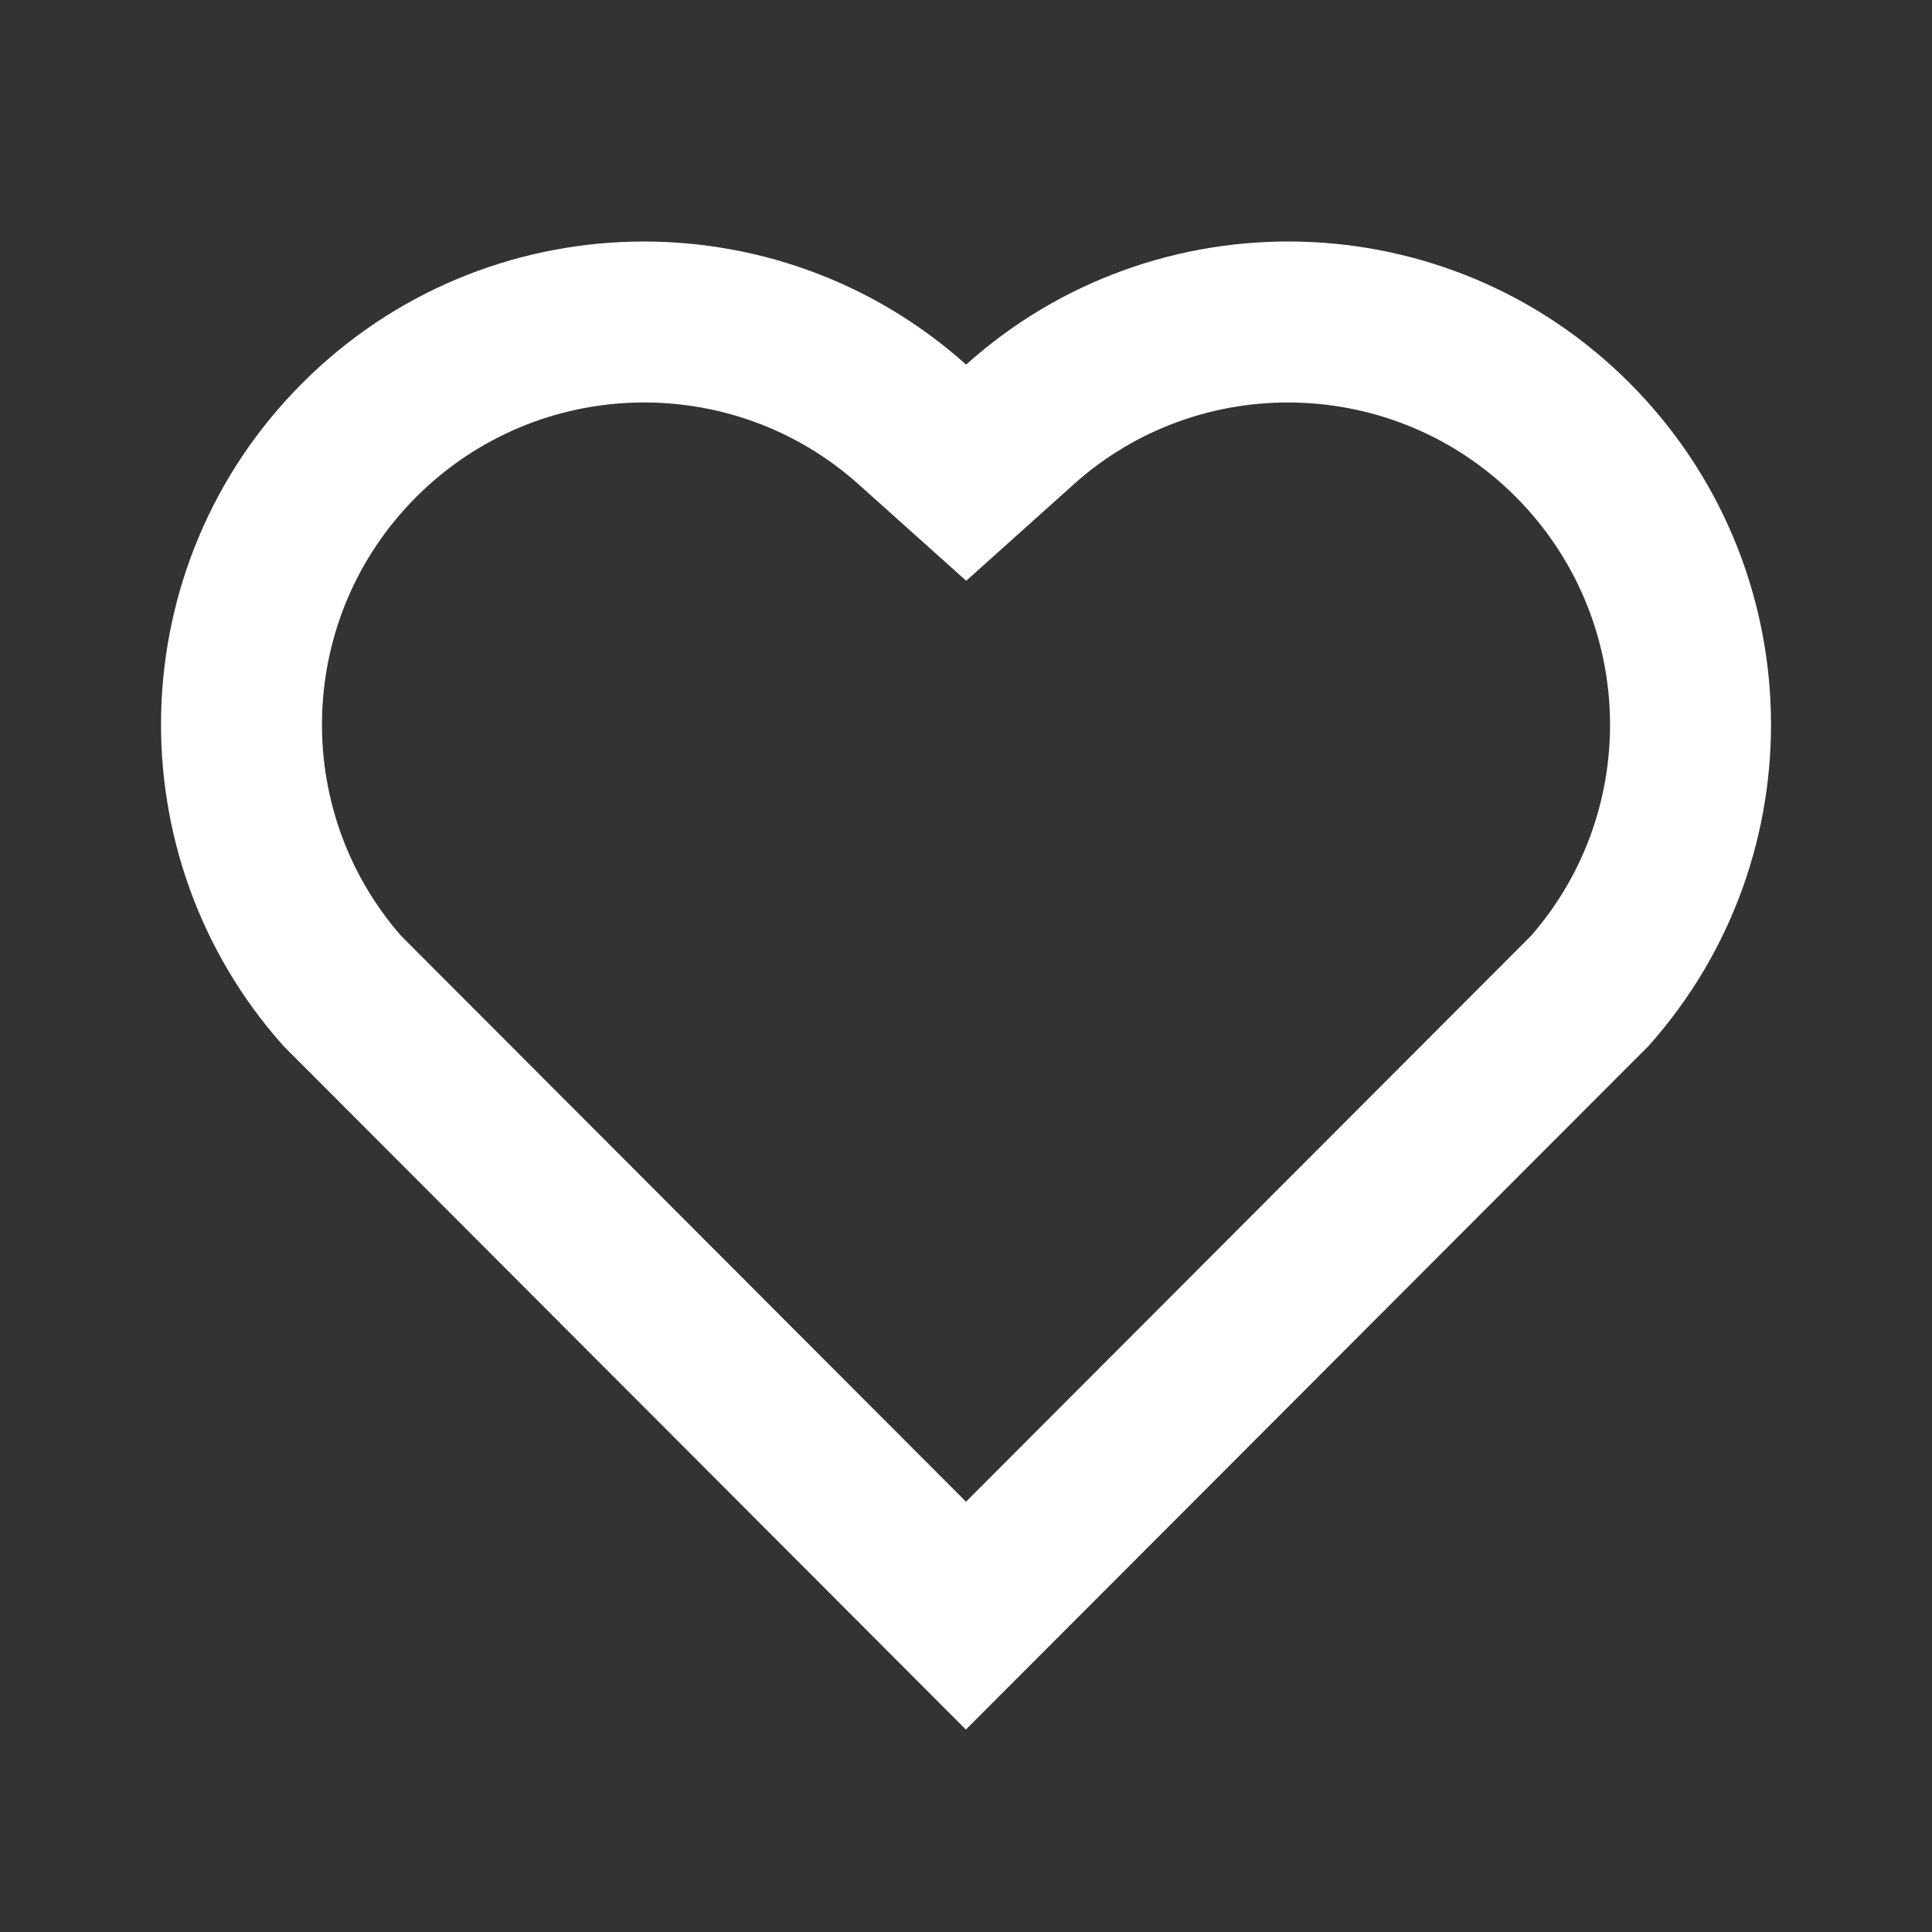 <svg width="18" height="18" viewBox="0 0 18 18" fill="none" xmlns="http://www.w3.org/2000/svg">
<rect x="0" y="0" width="18" height="18" fill="#333333" stroke="none"/>
<g clip-path="url(#clip0_53_2066)">
<path d="M9.001 3.397C10.762 1.815 13.485 1.867 15.182 3.568C16.879 5.269 16.937 7.978 15.359 9.745L8.999 16.114L2.641 9.745C1.063 7.978 1.122 5.264 2.818 3.568C4.516 1.87 7.234 1.813 9.001 3.397ZM14.12 4.627C12.995 3.501 11.18 3.455 10.003 4.513L9.002 5.411L8 4.513C6.818 3.454 5.007 3.501 3.879 4.629C2.761 5.746 2.705 7.535 3.735 8.717L9 13.991L14.265 8.718C15.296 7.535 15.239 5.749 14.12 4.627Z" fill="white"/>
</g>
<defs>
<clipPath id="clip0_53_2066">
<rect width="18" height="18" fill="white"/>
</clipPath>
</defs>
</svg>
